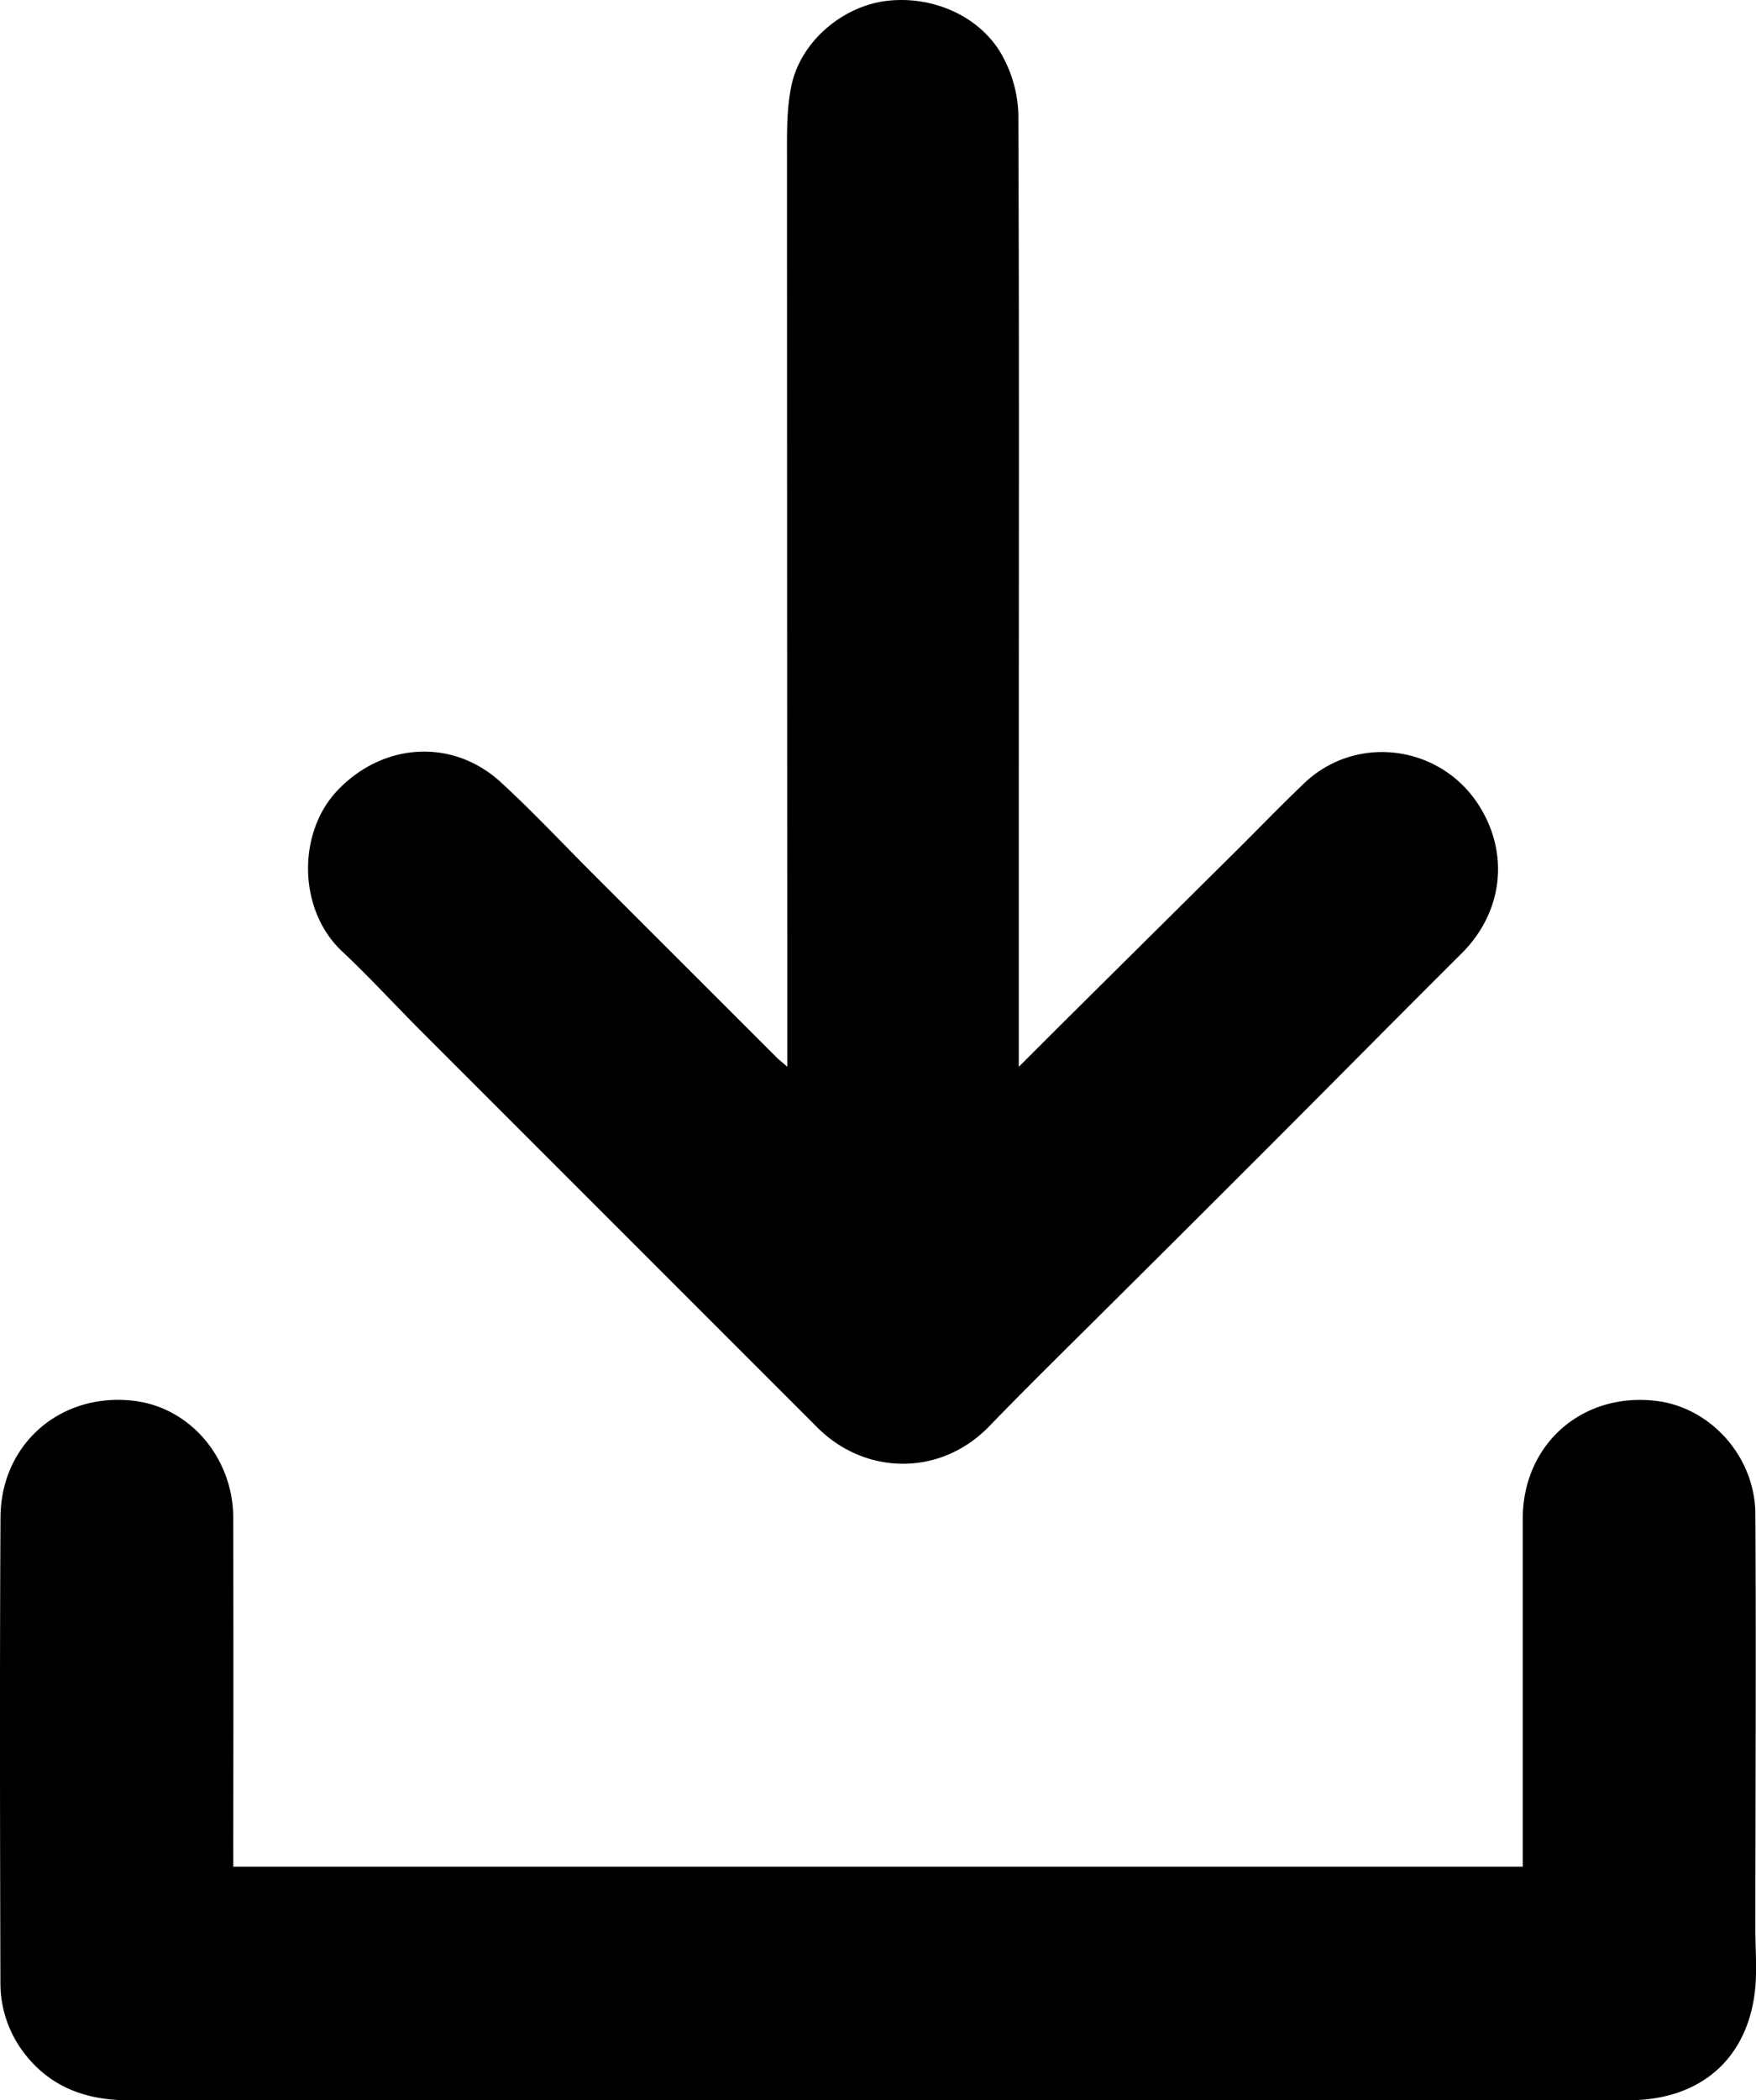 <svg xmlns="http://www.w3.org/2000/svg" viewBox="0 0 638.21 763.14"><title>download</title><g id="Capa_2" data-name="Capa 2"><g id="Capa_1-2" data-name="Capa 1"><path d="M84.79,678.28H553.44v-6.42q0-60,0-120c0-27.11,21.62-46.07,48.54-42.83,19.66,2.37,35.86,20.15,36,41.06.31,50.33,0,100.65,0,151,0,8,.76,16-.34,23.85-3.42,24.18-20.55,38.19-45.75,38.19q-112.23,0-224.47,0-160.39,0-320.8,0c-15.29,0-28.4-4.73-37.93-17.25A41.77,41.77,0,0,1,.15,720.28C0,664-.12,607.65.18,551.35c.14-26.9,22.14-45.61,48.68-42.33,20.37,2.52,35.89,20.83,35.92,42.6q.09,58.5,0,117Z"/><path d="M286.13,387.59V348.28q-.08-145.23-.1-290.46c0-8.94-.21-18.11,1.62-26.76C291.08,14.92,306.36,2.17,322.41.3c17.35-2,35,6.21,42.49,21.1a46.82,46.82,0,0,1,5.21,20c.33,79.65.17,159.3.16,238.94q0,51,0,102v5.3c7.37-7.36,13.74-13.75,20.15-20.11q29.39-29.14,58.78-58.28c8.26-8.2,16.35-16.58,24.76-24.62,19-18.17,49.93-14,63.84,8.48,10.92,17.64,8.18,38.63-6.59,53.32-23.53,23.42-46.86,47.05-70.32,70.53q-27.8,27.81-55.69,55.51c-15.27,15.24-30.71,30.31-45.71,45.81-17.71,18.3-45.06,17.77-62.41.42q-72-72-144-144c-9.64-9.65-18.85-19.73-28.78-29.06-16-15-16.29-42.92-1.75-58.32,16.59-17.58,42-19.15,59.49-3.07,11.52,10.57,22.22,22,33.28,33.07l67.4,67.36C283.48,385.35,284.25,385.94,286.13,387.59Z"/></g></g></svg>